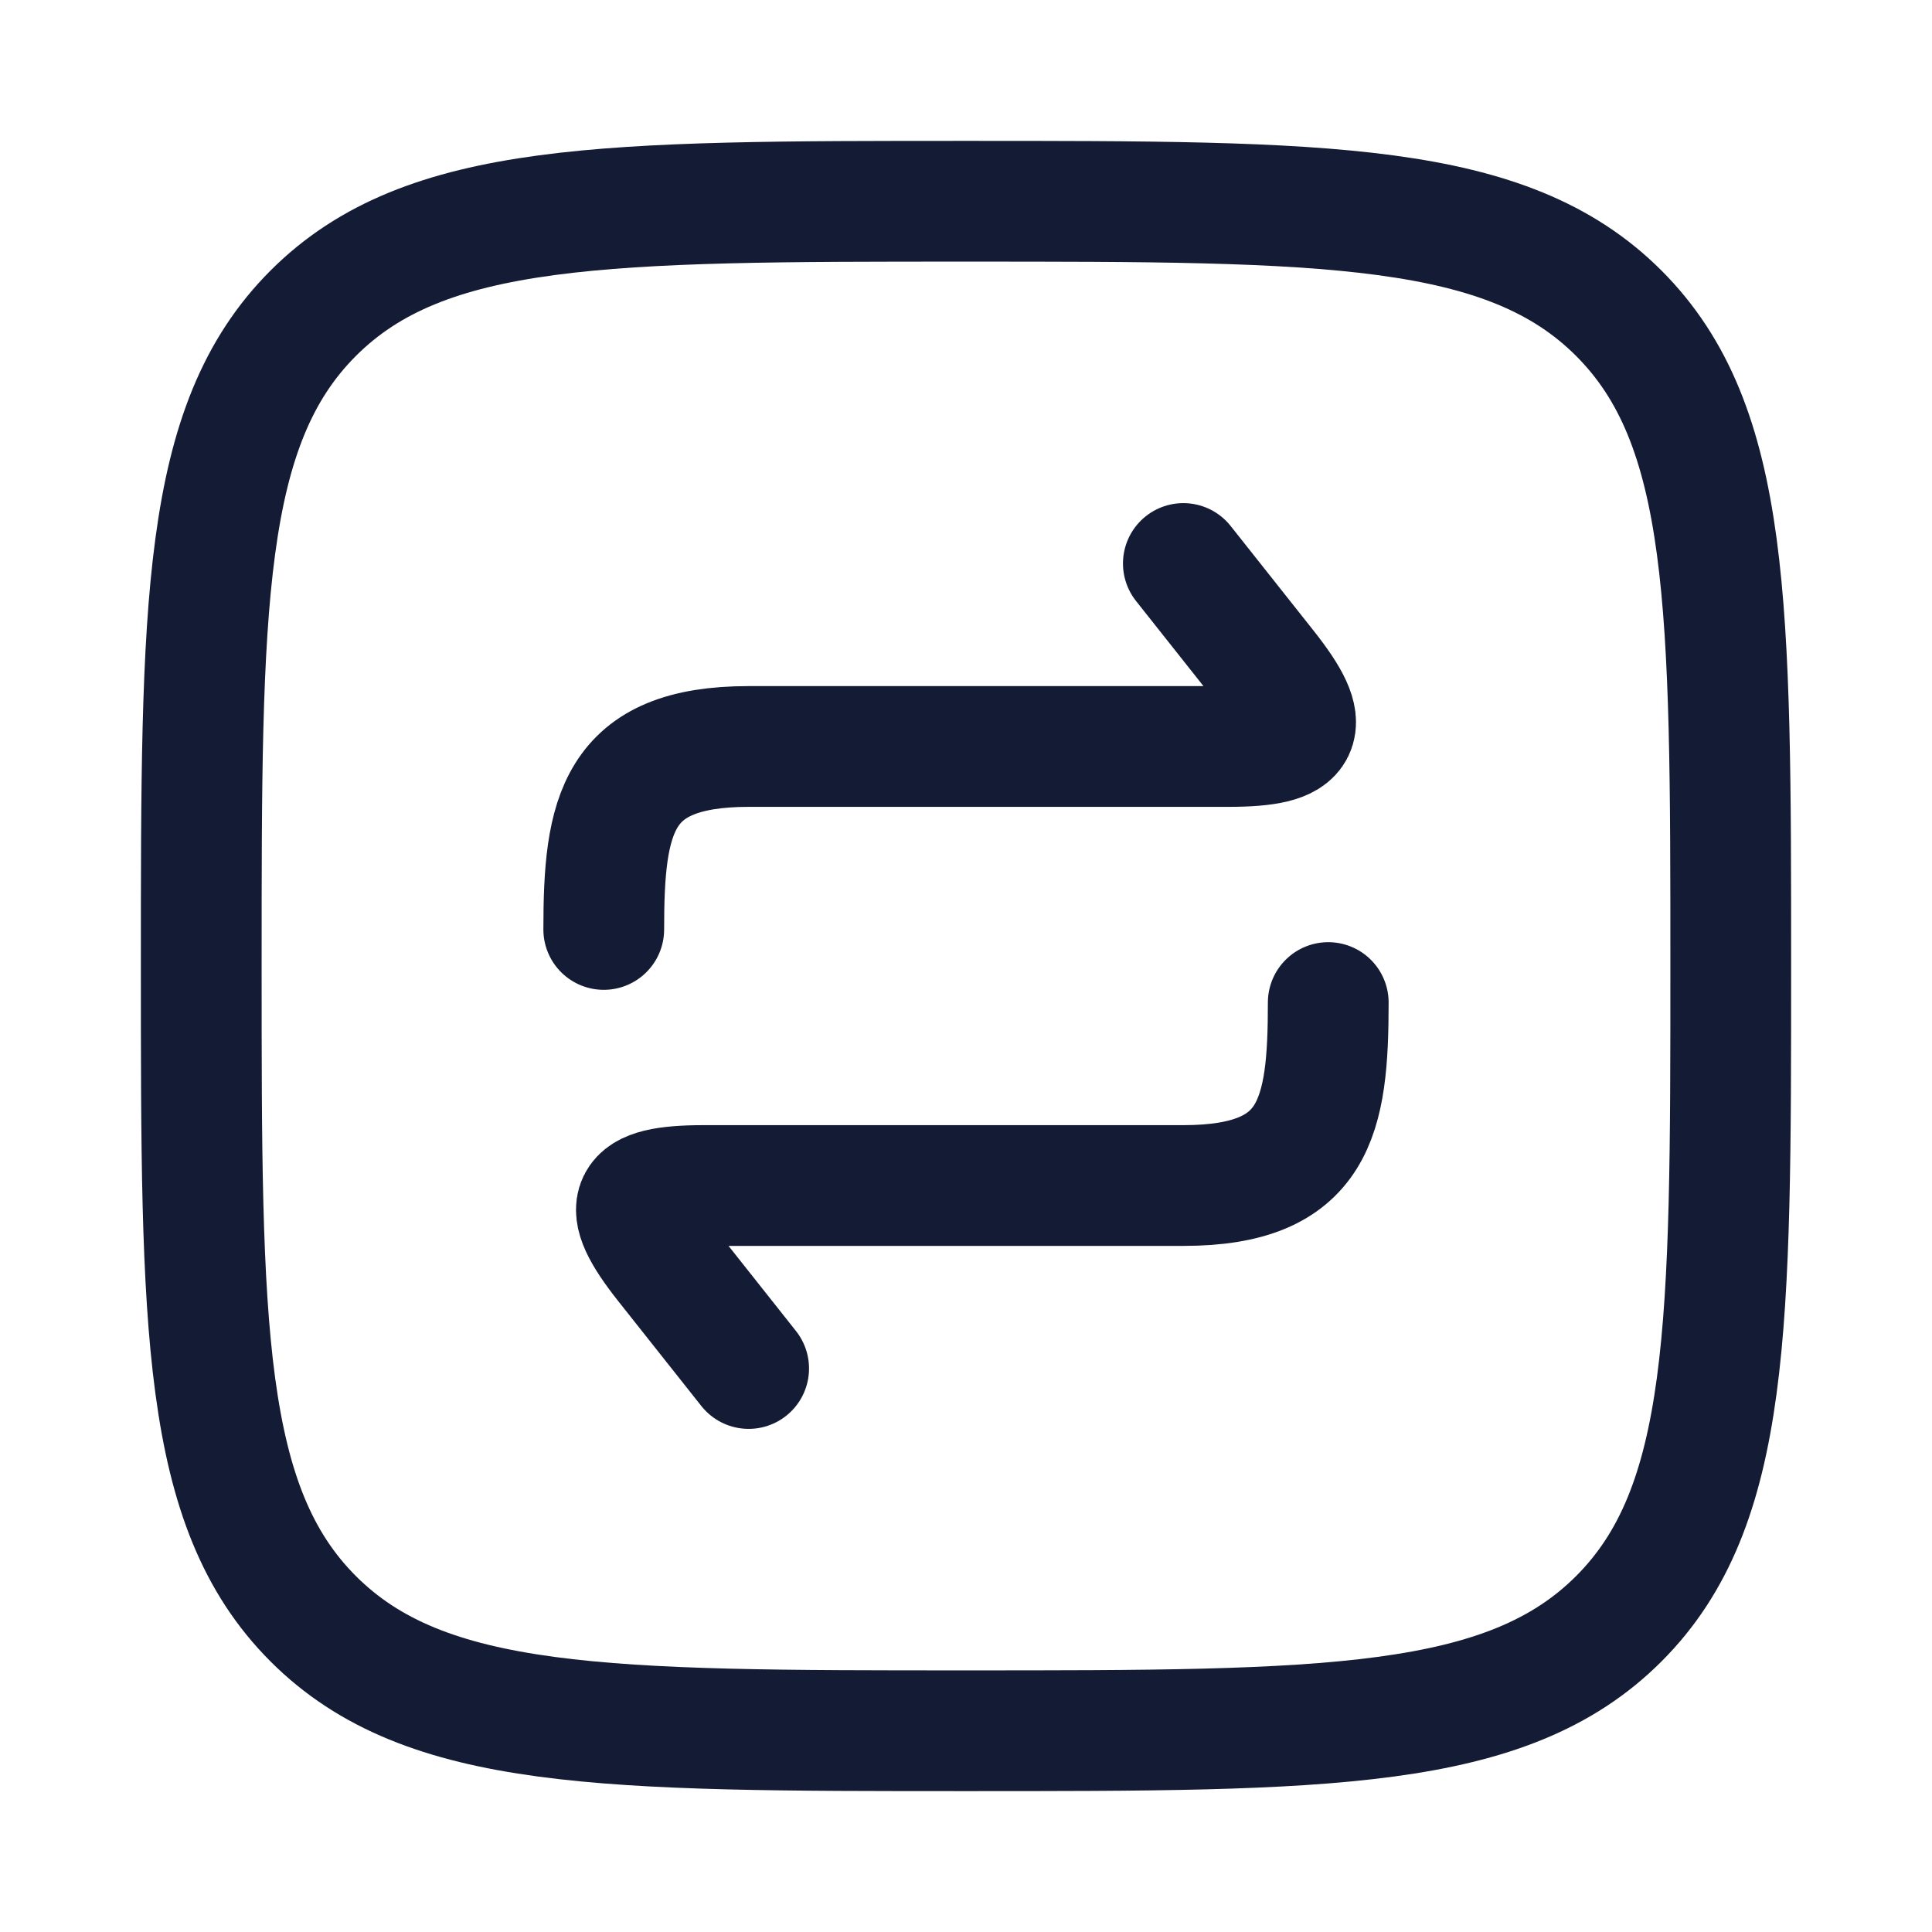 <svg width="24" height="24" viewBox="0 0 24 24" fill="none" xmlns="http://www.w3.org/2000/svg">
<path d="M14.7 7L15.73 8.3C16.322 9.048 16.213 9.273 15.259 9.273L9.3 9.273C7.656 9.273 7.5 10.125 7.5 11.546M9.3 17L8.27 15.7C7.678 14.953 7.787 14.727 8.741 14.727H14.7C16.344 14.727 16.5 13.875 16.5 12.454" stroke="#141B34" stroke-width="1.5" stroke-linecap="round" stroke-linejoin="round"/>
<path d="M2.5 12C2.5 7.522 2.5 5.282 3.891 3.891C5.282 2.5 7.522 2.5 12 2.5C16.478 2.5 18.718 2.5 20.109 3.891C21.5 5.282 21.5 7.522 21.5 12C21.5 16.478 21.5 18.718 20.109 20.109C18.718 21.5 16.478 21.5 12 21.5C7.522 21.5 5.282 21.5 3.891 20.109C2.5 18.718 2.5 16.478 2.5 12Z" stroke="#141B34" stroke-width="1.5"/>
</svg>
